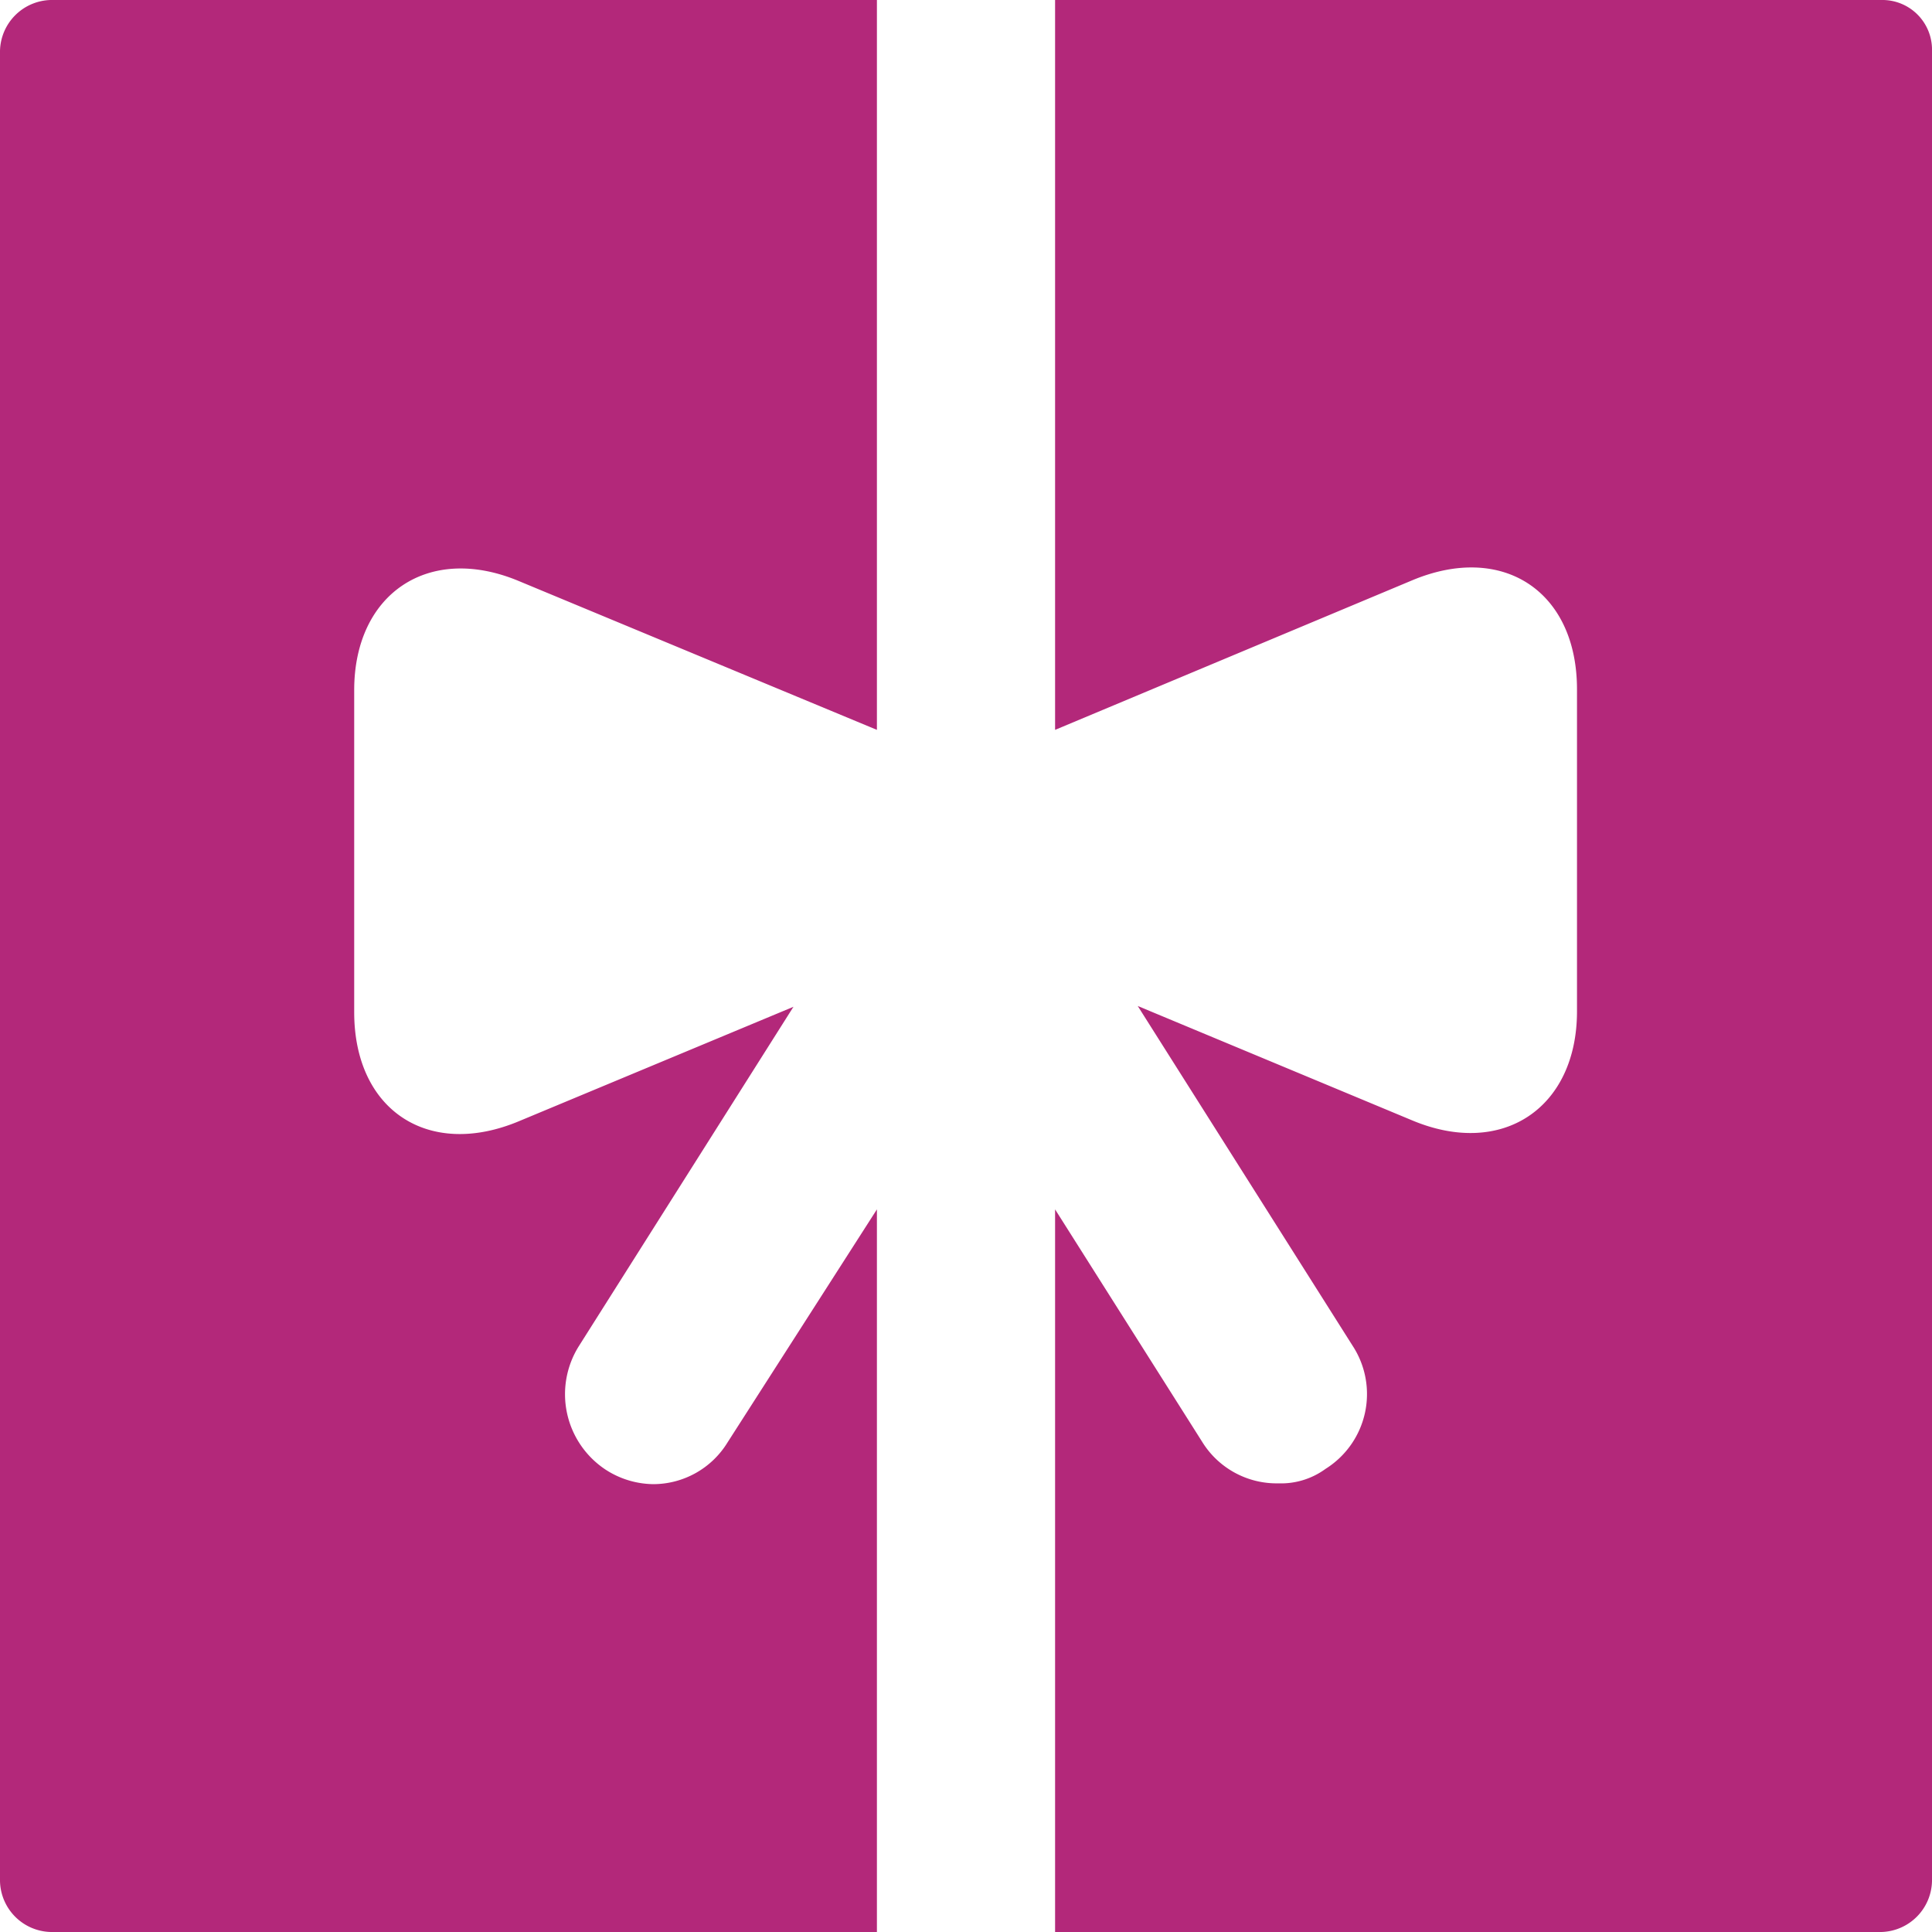 <svg id="Layer_1" data-name="Layer 1" xmlns="http://www.w3.org/2000/svg" viewBox="0 0 72 72"><defs><style>.cls-1{fill:#b3287a;}</style></defs><path class="cls-1" d="M32.68,45.07V72H1.89A1.94,1.94,0,0,1,0,70.1V1.9A1.94,1.94,0,0,1,1.89,0H32.68V27.2L19.35,21.66c-3.38-1.42-6.15.47-6.15,4.06v12c0,3.66,2.77,5.48,6.15,4.06l10.22-4.26-8,12.65a3.37,3.37,0,0,0,1,4.6,3.33,3.33,0,0,0,1.76.54,3.25,3.25,0,0,0,2.78-1.55ZM72,1.9V70.1A1.94,1.94,0,0,1,70.11,72H39.32V45.07l5.48,8.66a3.26,3.26,0,0,0,2.84,1.55,2.81,2.81,0,0,0,1.76-.54,3.29,3.29,0,0,0,1-4.6l-8-12.65,10.22,4.26c3.38,1.42,6.15-.47,6.15-4.06v-12c0-3.66-2.77-5.48-6.15-4.06L39.32,27.2V0H70.11A1.85,1.85,0,0,1,72,1.9Z"/></svg>